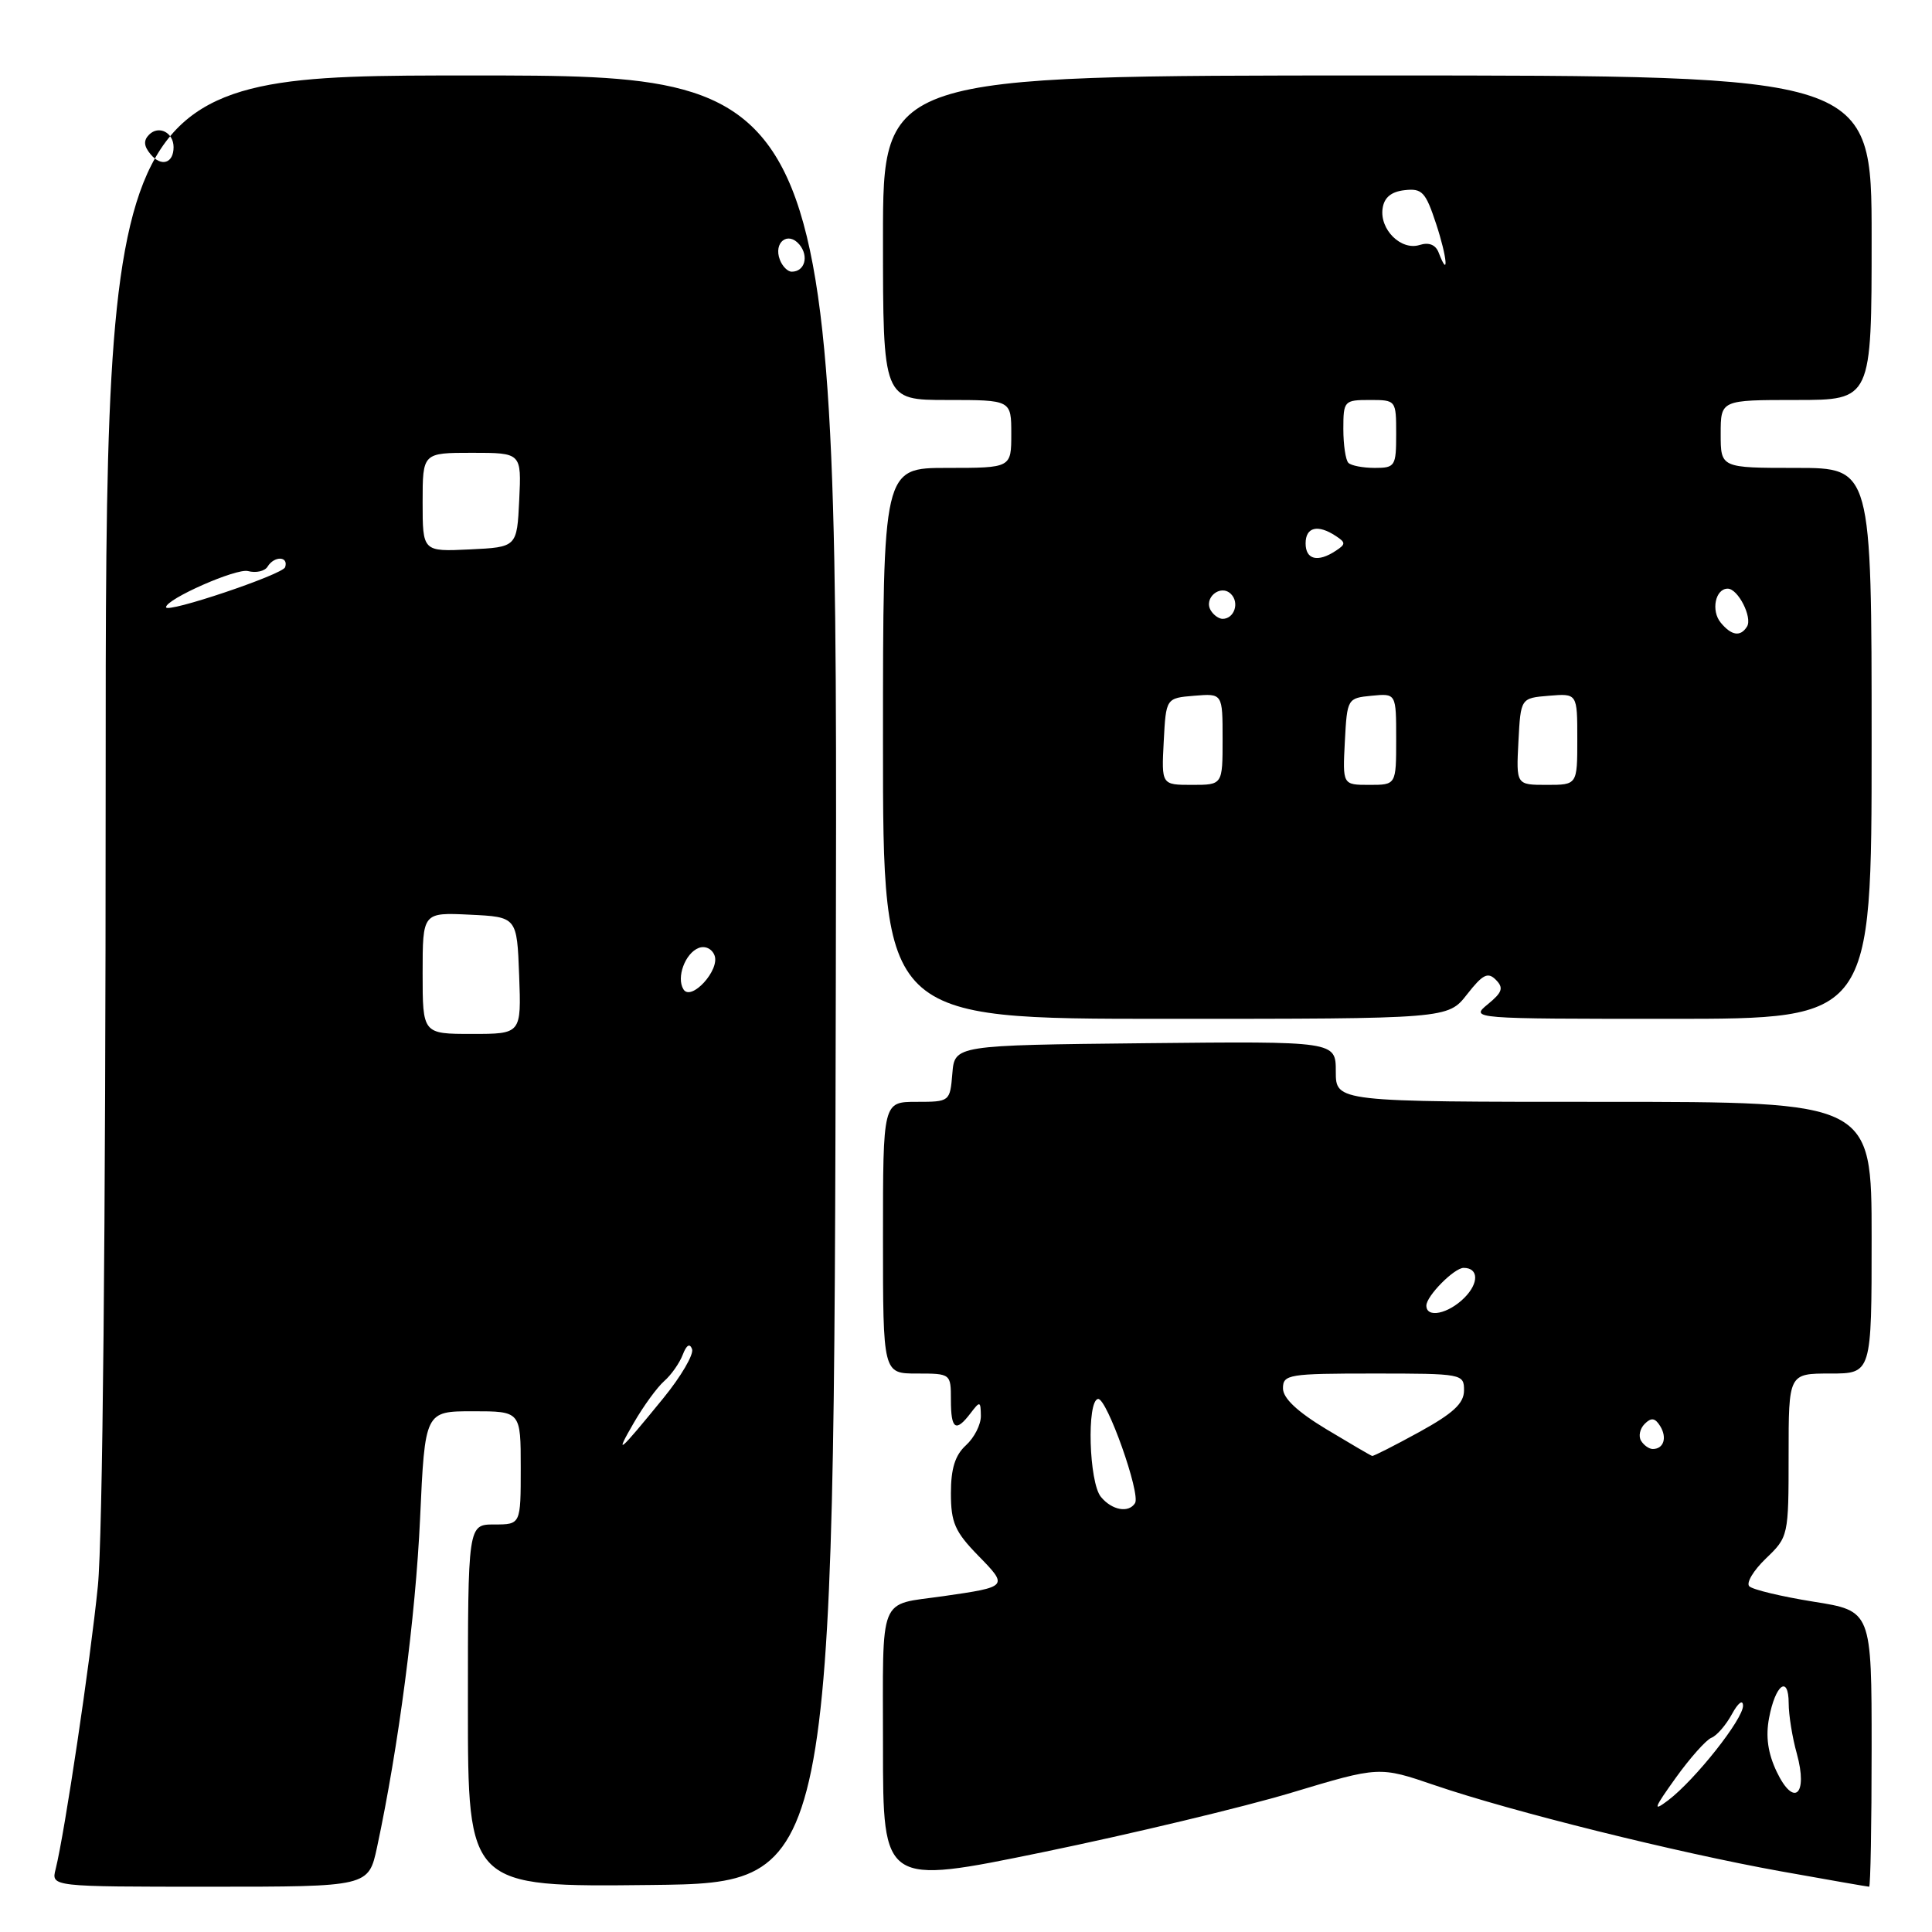 <?xml version="1.0" encoding="UTF-8" standalone="no"?>
<!DOCTYPE svg PUBLIC "-//W3C//DTD SVG 1.1//EN" "http://www.w3.org/Graphics/SVG/1.1/DTD/svg11.dtd" >
<svg xmlns="http://www.w3.org/2000/svg" xmlns:xlink="http://www.w3.org/1999/xlink" version="1.1" viewBox="0 0 256 256">
 <g >
 <path fill="currentColor"
d=" M 49.96 244.77 C 52.81 231.45 55.06 214.27 55.66 201.25 C 56.31 187.00 56.31 187.00 62.66 187.00 C 69.00 187.00 69.00 187.00 69.00 194.50 C 69.00 202.00 69.00 202.00 65.50 202.00 C 62.00 202.00 62.00 202.00 62.00 226.02 C 62.00 250.04 62.00 250.04 86.25 249.77 C 110.50 249.50 110.50 249.50 110.75 129.75 C 111.01 10.00 111.01 10.00 62.50 10.00 C 14.00 10.00 14.00 10.00 14.00 104.89 C 14.00 162.91 13.60 203.81 12.97 210.14 C 11.97 220.10 8.58 242.85 7.37 247.68 C 6.78 250.00 6.78 250.00 27.81 250.00 C 48.83 250.00 48.83 250.00 49.96 244.77 Z  M 171.13 237.54 C 182.76 234.04 182.76 234.04 190.13 236.56 C 200.28 240.03 222.21 245.48 235.92 247.95 C 242.21 249.08 247.50 250.00 247.67 250.00 C 247.85 250.00 248.00 241.78 248.00 231.73 C 248.00 213.45 248.00 213.45 240.30 212.23 C 236.07 211.55 232.24 210.64 231.79 210.19 C 231.35 209.75 232.34 208.09 233.99 206.51 C 236.97 203.65 237.00 203.53 237.00 192.81 C 237.00 182.00 237.00 182.00 242.50 182.00 C 248.00 182.00 248.00 182.00 248.00 164.00 C 248.00 146.00 248.00 146.00 212.50 146.00 C 177.00 146.00 177.00 146.00 177.00 141.98 C 177.00 137.97 177.00 137.97 151.75 138.23 C 126.50 138.50 126.50 138.50 126.19 142.25 C 125.88 145.97 125.85 146.00 121.44 146.00 C 117.00 146.00 117.00 146.00 117.00 164.00 C 117.00 182.00 117.00 182.00 121.50 182.00 C 125.98 182.00 126.00 182.02 126.00 185.50 C 126.00 189.41 126.64 189.84 128.61 187.25 C 129.85 185.62 129.94 185.64 129.97 187.60 C 129.99 188.75 129.10 190.50 128.00 191.50 C 126.56 192.81 126.00 194.58 126.00 197.86 C 126.00 201.74 126.53 202.96 129.60 206.11 C 133.63 210.23 133.61 210.26 125.00 211.50 C 116.28 212.75 117.00 210.95 117.00 231.45 C 117.00 249.78 117.00 249.78 138.25 245.41 C 149.94 243.00 164.73 239.46 171.13 237.54 Z  M 194.39 131.76 C 196.47 129.10 197.15 128.76 198.21 129.83 C 199.27 130.90 199.07 131.49 197.14 133.07 C 194.79 134.99 194.96 135.00 221.39 135.00 C 248.00 135.00 248.00 135.00 248.00 98.50 C 248.00 62.00 248.00 62.00 238.00 62.00 C 228.00 62.00 228.00 62.00 228.00 57.50 C 228.00 53.00 228.00 53.00 238.00 53.00 C 248.00 53.00 248.00 53.00 248.00 31.50 C 248.00 10.00 248.00 10.00 182.50 10.00 C 117.00 10.00 117.00 10.00 117.00 31.50 C 117.00 53.00 117.00 53.00 125.50 53.00 C 134.00 53.00 134.00 53.00 134.00 57.50 C 134.00 62.00 134.00 62.00 125.50 62.00 C 117.00 62.00 117.00 62.00 117.00 98.50 C 117.00 135.00 117.00 135.00 154.43 135.00 C 191.86 135.00 191.86 135.00 194.39 131.76 Z  M 84.00 188.50 C 85.27 186.30 87.08 183.82 88.01 183.00 C 88.95 182.18 90.05 180.60 90.47 179.50 C 90.96 178.22 91.40 177.95 91.70 178.76 C 91.96 179.45 90.25 182.38 87.90 185.26 C 81.92 192.59 81.35 193.07 84.00 188.50 Z  M 56.00 128.95 C 56.00 120.90 56.00 120.90 62.25 121.20 C 68.50 121.50 68.50 121.50 68.79 129.25 C 69.08 137.00 69.08 137.00 62.54 137.00 C 56.00 137.00 56.00 137.00 56.00 128.95 Z  M 90.56 131.09 C 89.59 129.53 90.79 126.30 92.58 125.61 C 93.43 125.28 94.34 125.71 94.68 126.60 C 95.42 128.54 91.57 132.74 90.56 131.09 Z  M 22.00 80.46 C 22.00 79.38 31.31 75.27 32.86 75.67 C 33.91 75.95 35.08 75.69 35.45 75.09 C 36.34 73.63 38.27 73.69 37.78 75.16 C 37.46 76.13 22.00 81.33 22.00 80.46 Z  M 56.00 66.55 C 56.00 60.00 56.00 60.00 62.55 60.00 C 69.10 60.00 69.10 60.00 68.80 66.25 C 68.50 72.50 68.50 72.50 62.25 72.80 C 56.00 73.10 56.00 73.10 56.00 66.55 Z  M 103.34 34.43 C 102.45 32.12 104.41 30.59 105.93 32.41 C 107.21 33.96 106.63 36.00 104.91 36.00 C 104.37 36.00 103.67 35.29 103.34 34.43 Z  M 19.96 20.45 C 19.05 19.36 18.99 18.61 19.76 17.84 C 21.04 16.56 23.00 17.56 23.00 19.50 C 23.00 21.64 21.37 22.15 19.96 20.45 Z  M 222.04 235.58 C 223.94 232.93 226.08 230.53 226.78 230.26 C 227.48 229.99 228.70 228.58 229.49 227.13 C 230.30 225.64 230.94 225.15 230.96 226.00 C 231.01 227.76 224.61 235.84 221.04 238.55 C 218.96 240.12 219.11 239.67 222.04 235.58 Z  M 235.42 234.76 C 234.26 232.32 233.94 230.11 234.41 227.65 C 235.24 223.21 237.00 221.89 237.01 225.69 C 237.01 227.24 237.49 230.24 238.09 232.37 C 239.60 237.84 237.70 239.54 235.42 234.76 Z  M 145.88 198.35 C 144.29 196.44 143.98 185.57 145.50 185.37 C 146.66 185.23 151.16 197.93 150.40 199.17 C 149.56 200.52 147.34 200.12 145.88 198.35 Z  M 175.75 189.38 C 171.89 187.05 170.00 185.27 170.00 183.96 C 170.00 182.12 170.76 182.00 182.00 182.00 C 193.78 182.00 194.00 182.04 193.99 184.25 C 193.98 185.96 192.55 187.28 188.06 189.75 C 184.80 191.54 182.00 192.96 181.82 192.92 C 181.64 192.88 178.91 191.28 175.75 189.38 Z  M 217.45 190.91 C 217.08 190.31 217.29 189.31 217.93 188.67 C 218.80 187.80 219.30 187.87 219.98 188.96 C 220.93 190.50 220.45 192.00 219.00 192.00 C 218.51 192.00 217.82 191.51 217.45 190.91 Z  M 189.00 173.00 C 189.00 171.73 192.69 168.00 193.94 168.00 C 195.94 168.00 195.98 170.02 194.04 171.96 C 191.90 174.10 189.00 174.70 189.00 173.00 Z  M 154.20 98.25 C 154.50 92.50 154.50 92.50 158.25 92.19 C 162.00 91.88 162.00 91.88 162.00 97.94 C 162.00 104.00 162.00 104.00 157.95 104.00 C 153.90 104.00 153.90 104.00 154.20 98.25 Z  M 178.20 98.25 C 178.50 92.57 178.54 92.50 181.75 92.19 C 185.00 91.87 185.00 91.87 185.00 97.94 C 185.00 104.00 185.00 104.00 181.45 104.00 C 177.90 104.00 177.90 104.00 178.20 98.25 Z  M 201.20 98.25 C 201.50 92.50 201.50 92.50 205.25 92.19 C 209.00 91.88 209.00 91.88 209.00 97.94 C 209.00 104.00 209.00 104.00 204.95 104.00 C 200.90 104.00 200.90 104.00 201.20 98.25 Z  M 228.01 82.51 C 226.69 80.92 227.29 78.00 228.93 78.00 C 230.30 78.00 232.23 81.81 231.49 83.02 C 230.63 84.41 229.44 84.24 228.01 82.51 Z  M 160.45 80.91 C 159.42 79.25 161.73 77.33 163.11 78.71 C 164.27 79.87 163.54 82.00 162.00 82.00 C 161.51 82.00 160.82 81.51 160.45 80.91 Z  M 173.00 72.00 C 173.00 69.84 174.61 69.44 177.00 71.02 C 178.33 71.89 178.33 72.11 177.00 72.98 C 174.61 74.56 173.00 74.16 173.00 72.00 Z  M 178.67 61.33 C 178.30 60.97 178.00 58.94 178.00 56.83 C 178.00 53.12 178.11 53.00 181.50 53.00 C 184.98 53.00 185.00 53.02 185.00 57.50 C 185.00 61.77 184.86 62.00 182.17 62.00 C 180.61 62.00 179.03 61.70 178.67 61.33 Z  M 190.63 33.47 C 190.23 32.43 189.34 32.07 188.11 32.46 C 185.66 33.24 182.80 30.42 183.20 27.63 C 183.40 26.18 184.33 25.40 186.11 25.20 C 188.44 24.93 188.90 25.43 190.30 29.68 C 191.76 34.11 192.02 37.10 190.63 33.47 Z "/>
</g>
</svg>